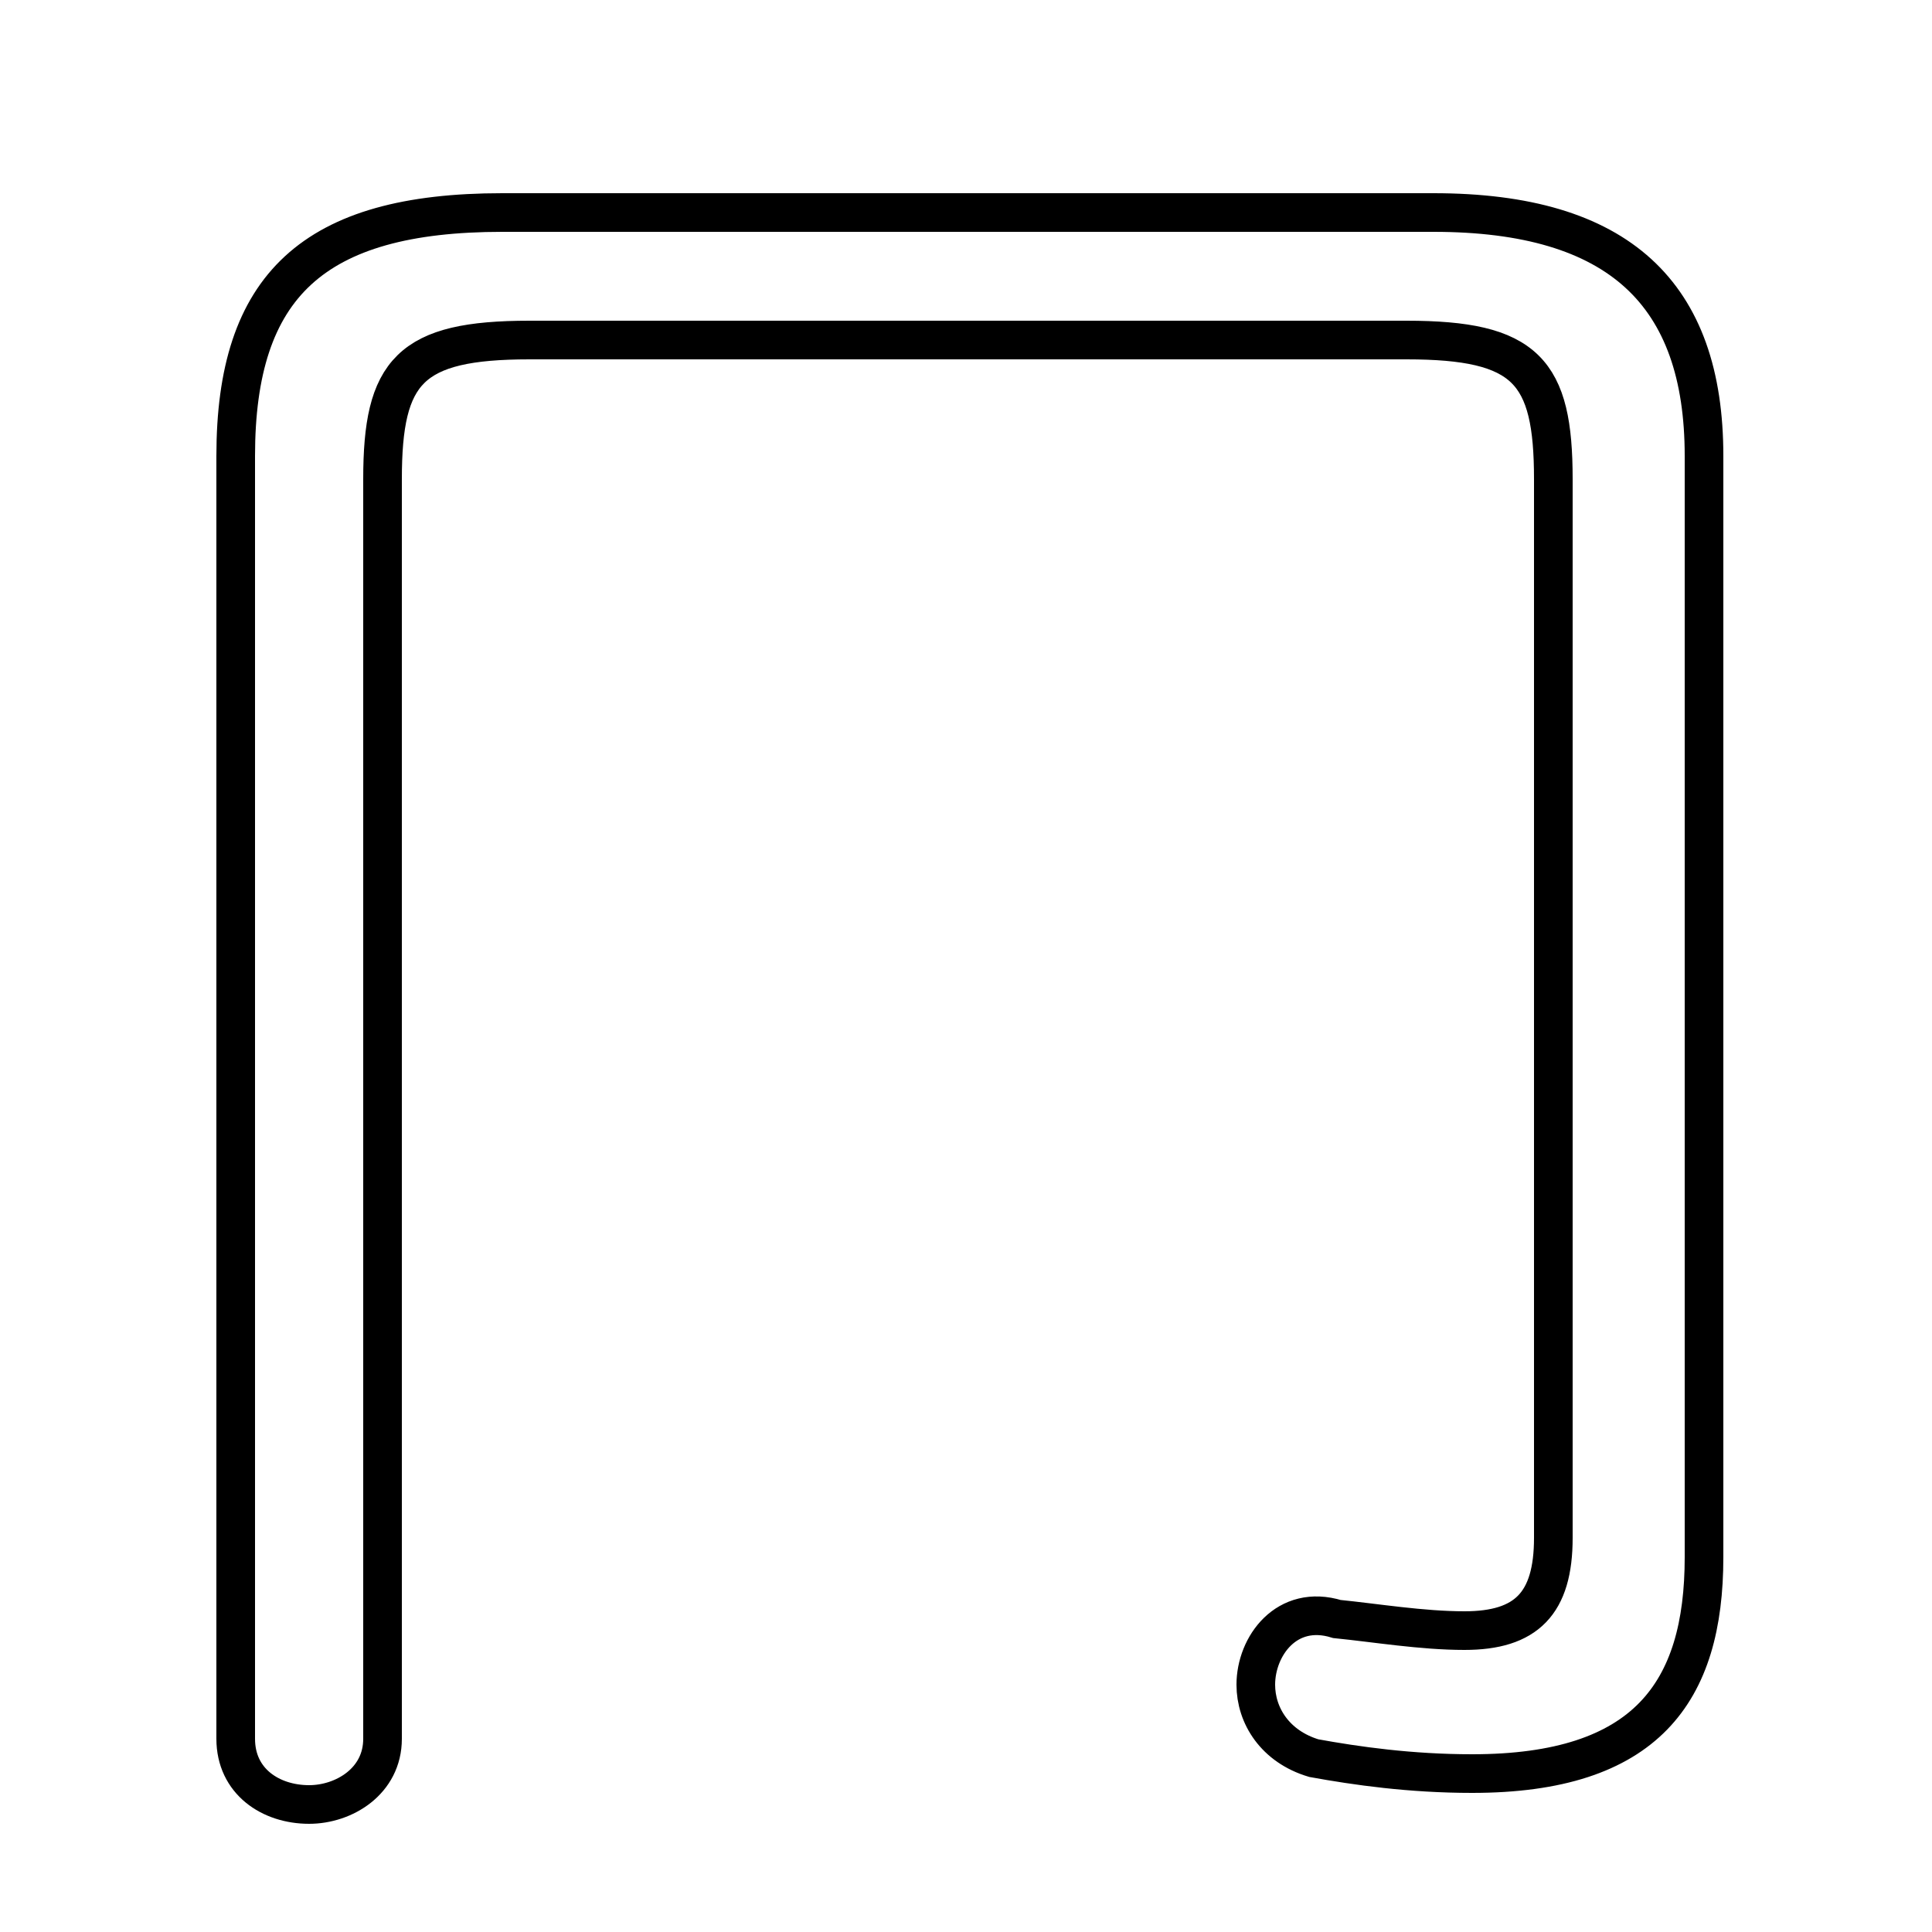 <svg xmlns="http://www.w3.org/2000/svg" viewBox="0 -44.0 50.0 50.0">
    <rect x="0" y="-44.0" width="50.0" height="50.0" fill="#808080" stroke="none"/>
    <g transform="scale(1, -1)">
        <!-- ボディの枠 -->
        <rect x="0" y="-6.0" width="50.0" height="50.0"
            stroke="white" fill="white"/>
        <!-- グリフ座標系の原点 -->
        <circle cx="0" cy="0" r="5" fill="white"/>
        <!-- グリフのアウトライン -->
        <g style="fill:none;stroke:#000000;stroke-width:1;">
<path d="M 40.2 4.2 C 40.2 2.5 39.5 1.8 37.9 1.8 C 36.8 1.8 35.6 2.0 34.6 2.1 C 33.3 2.5 32.5 1.4 32.5 0.4 C 32.5 -0.4 33.0 -1.2 34.0 -1.5 C 35.1 -1.7 36.5 -1.9 38.1 -1.9 C 42.6 -1.9 44.1 0.2 44.1 3.7 L 44.1 32.2 C 44.1 36.4 41.9 38.5 37.1 38.5 L 13.0 38.5 C 8.1 38.5 6.1 36.6 6.1 32.2 L 6.1 -1.0 C 6.1 -2.1 7.0 -2.7 8.0 -2.7 C 8.9 -2.7 9.9 -2.1 9.9 -1.0 L 9.9 31.6 C 9.9 34.4 10.6 35.2 13.7 35.2 L 36.4 35.2 C 39.5 35.2 40.2 34.4 40.2 31.6 Z"/>
</g>
</g>
</svg>